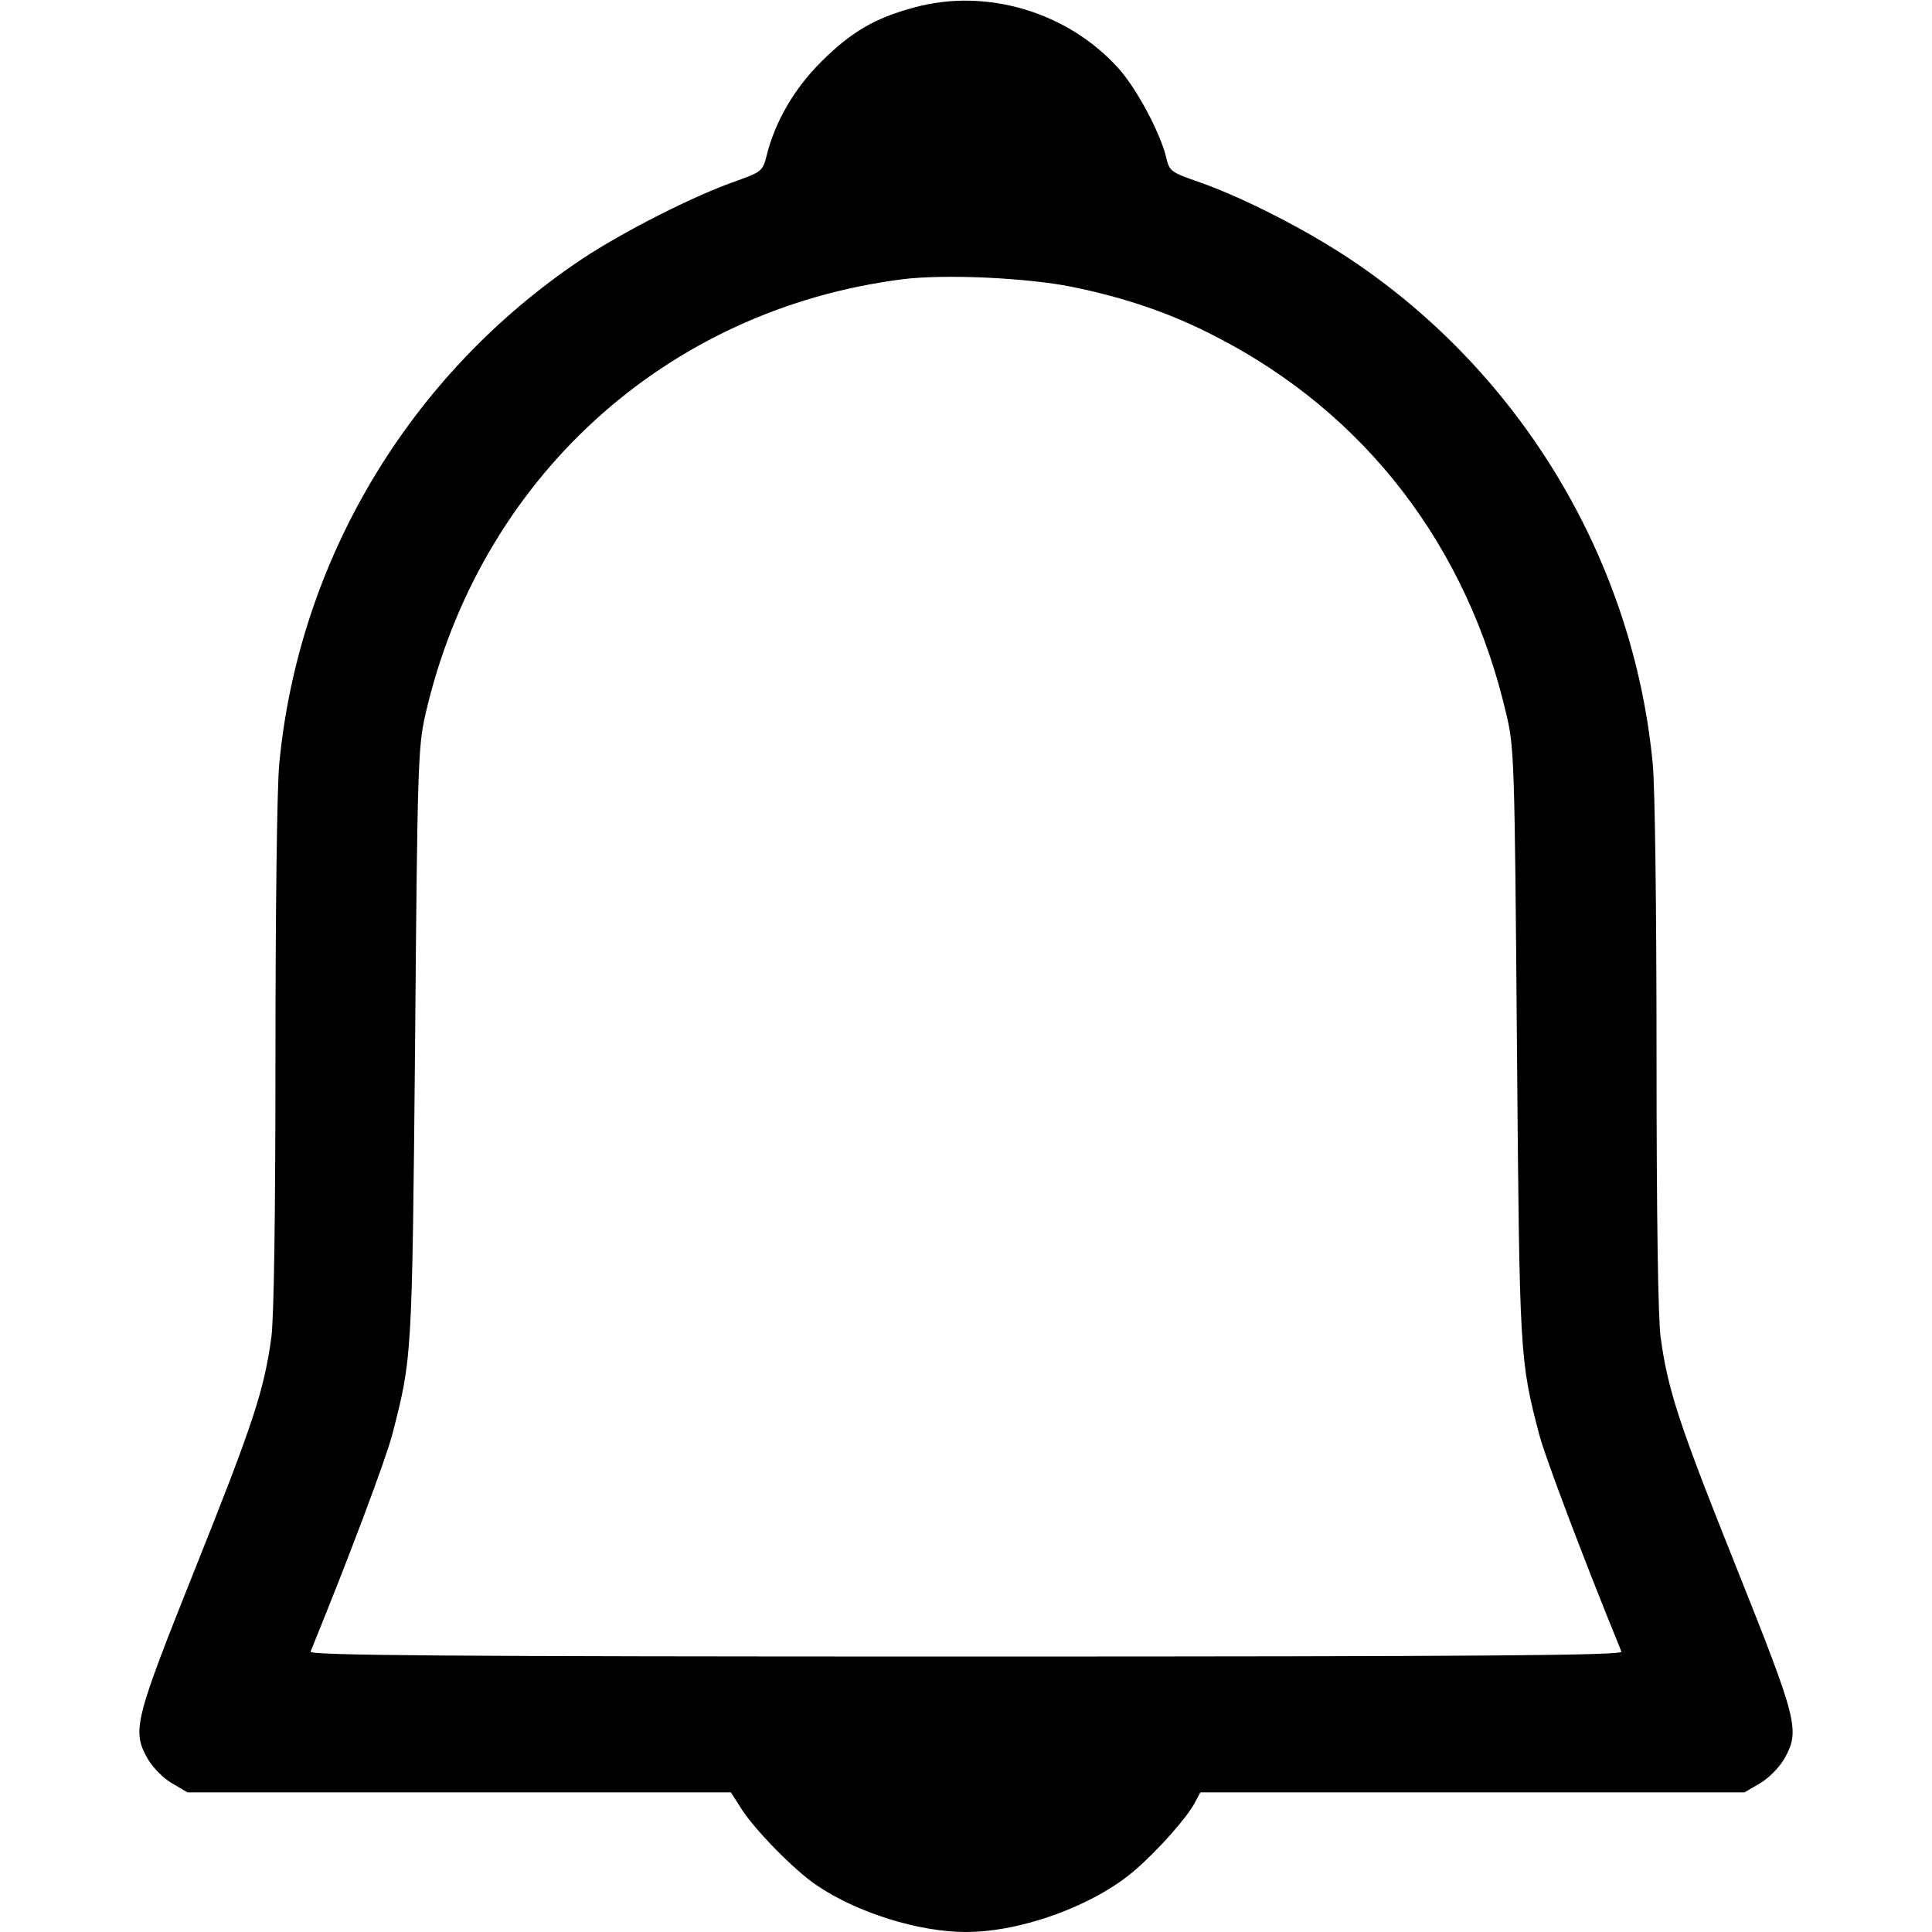 <?xml version="1.0" standalone="no"?>
<!DOCTYPE svg PUBLIC "-//W3C//DTD SVG 20010904//EN"
 "http://www.w3.org/TR/2001/REC-SVG-20010904/DTD/svg10.dtd">
<svg version="1.0" xmlns="http://www.w3.org/2000/svg"
 width="512pt" height="512pt" viewBox="0 0 512 512"
 preserveAspectRatio="xMidYMid meet">

<g transform="translate(0,512) scale(0.1,-0.1)"
fill="#000000" stroke="none">
<path d="M2422 5100 c-104 -28 -167 -65 -247 -145 -71 -71 -122 -159 -144
-250 -10 -38 -14 -41 -78 -64 -113 -39 -302 -135 -413 -209 -455 -305 -749
-797 -800 -1337 -6 -63 -10 -395 -10 -777 0 -418 -4 -695 -11 -743 -19 -138
-47 -225 -199 -605 -165 -413 -171 -436 -128 -512 13 -22 41 -51 64 -64 l41
-24 720 0 720 0 30 -47 c36 -55 140 -161 197 -199 107 -73 271 -124 396 -124
147 0 339 70 448 164 60 52 137 138 158 178 l15 28 721 0 721 0 41 24 c23 13
51 42 64 64 43 76 37 99 -128 512 -152 380 -180 467 -199 605 -7 48 -11 325
-11 743 0 382 -4 714 -10 777 -51 538 -346 1032 -797 1335 -118 79 -283 164
-401 206 -81 28 -83 30 -92 69 -16 64 -78 181 -126 234 -134 149 -350 214
-542 161z m418 -740 c142 -29 263 -70 382 -132 396 -203 667 -556 770 -1001
21 -88 22 -125 28 -872 7 -832 7 -838 60 -1040 17 -62 116 -325 217 -572 4
-10 -347 -13 -1737 -13 -1390 0 -1741 3 -1737 13 104 255 200 511 217 577 52
203 52 197 60 1030 6 741 8 790 27 875 143 625 636 1075 1265 1155 112 14 328
4 448 -20z"/>
</g>
</svg>
